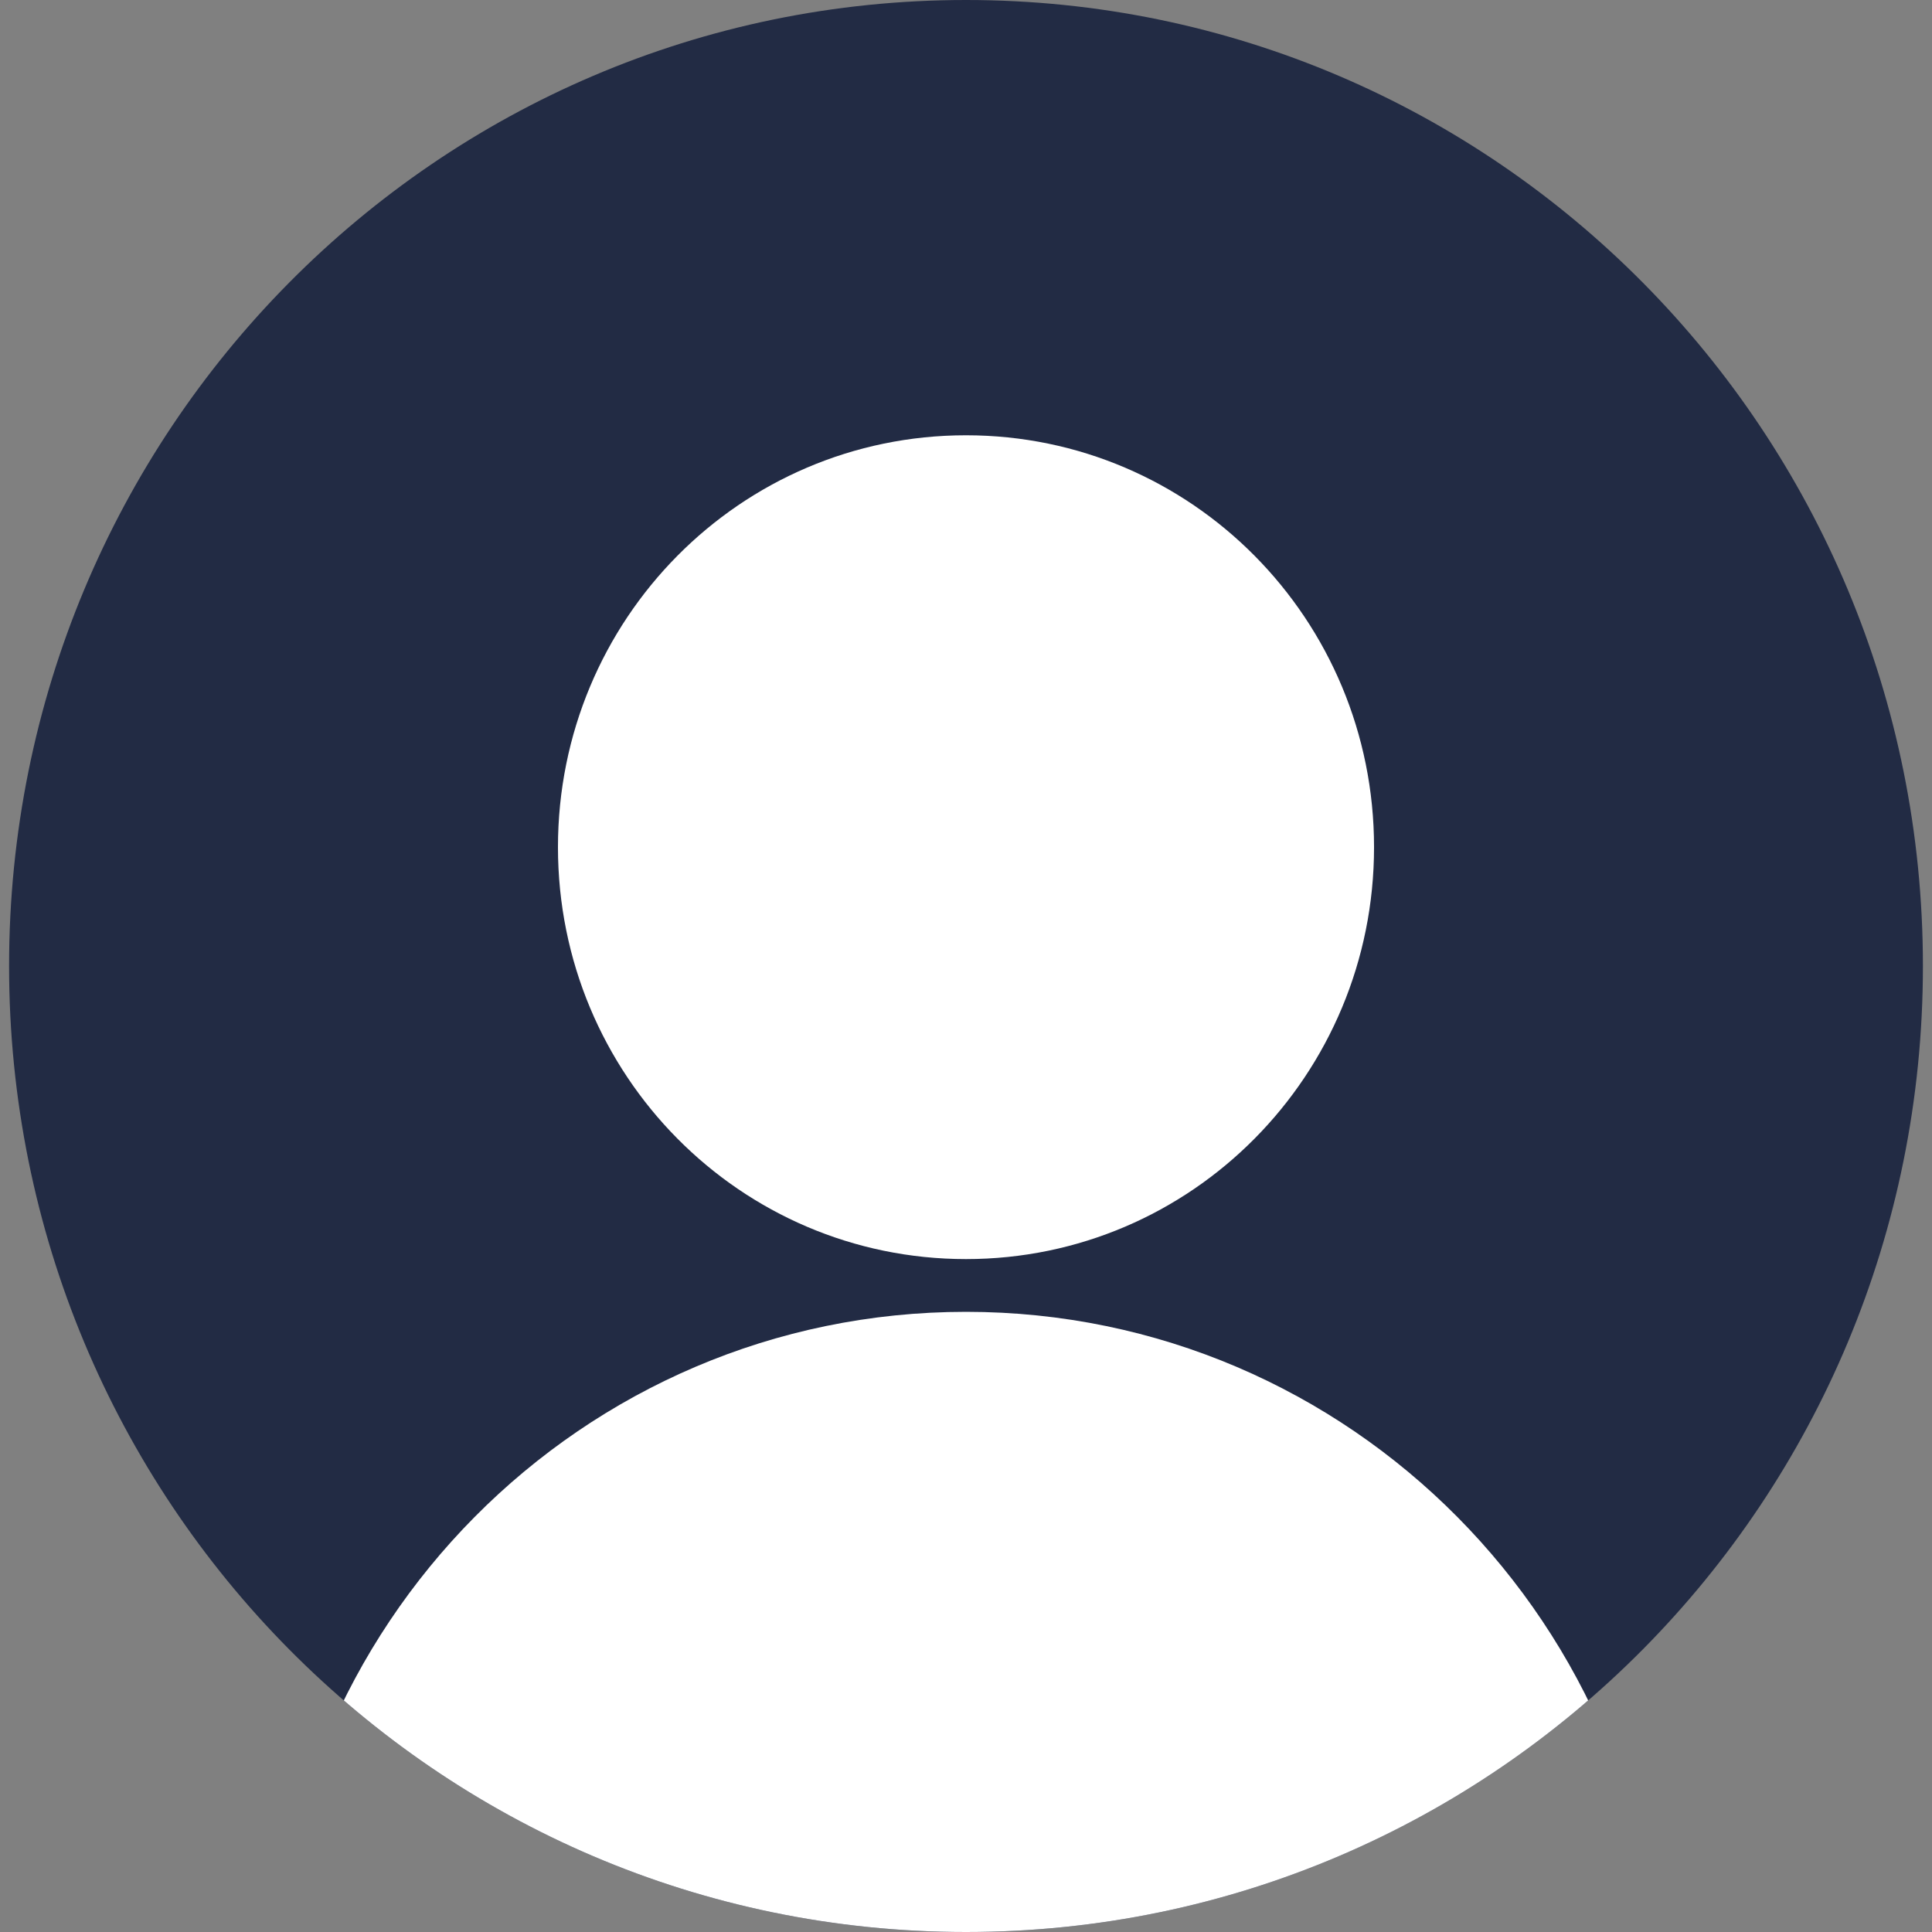 <svg version="1.2" xmlns="http://www.w3.org/2000/svg" viewBox="0 0 1000 1000" width="100" height="100">
	<rect x="0" y="0" width="1000" height="1000" fill="#808080" stroke="none"/>
	<title>user-profile-svg</title>
	<defs>
		<clipPath clipPathUnits="userSpaceOnUse" id="cp1">
			<path d="m500 1000c-273.9 0-495.3-223.5-495.3-500 0-276.5 221.4-500 495.3-500 273.9 0 495.3 223.5 495.3 500 0 276.5-221.4 500-495.3 500z"/>
		</clipPath>
	</defs>
	<style>
		.s0 { fill: #222b44 } 
		.s1 { fill: #ffffff } 
	</style>
	<g id="Clip-Path: Clip-Path" clip-path="url(#cp1)">
		<g id="Clip-Path">
			<g id="Layer">
				<path id="Shape 1" class="s0" d="m500 1000c-273.9 0-495.3-223.5-495.3-500 0-276.5 221.4-500 495.3-500 273.9 0 495.3 223.5 495.3 500 0 276.5-221.4 500-495.3 500z"/>
				<path id="Shape 1 copy 2" class="s1" d="m500 1405c-198.9 0-359.6-162.3-359.6-363 0-200.7 160.7-363 359.6-363 198.9 0 359.6 162.3 359.6 363 0 200.7-160.7 363-359.6 363z"/>
			</g>
		</g>
	</g>
	<path id="Shape 1 copy" class="s1" d="m500 651.7c-116.8 0-211.2-95.3-211.2-213.2 0-117.9 94.4-213.2 211.2-213.2 116.8 0 211.2 95.3 211.2 213.2 0 117.9-94.4 213.2-211.2 213.2z"/>
</svg>